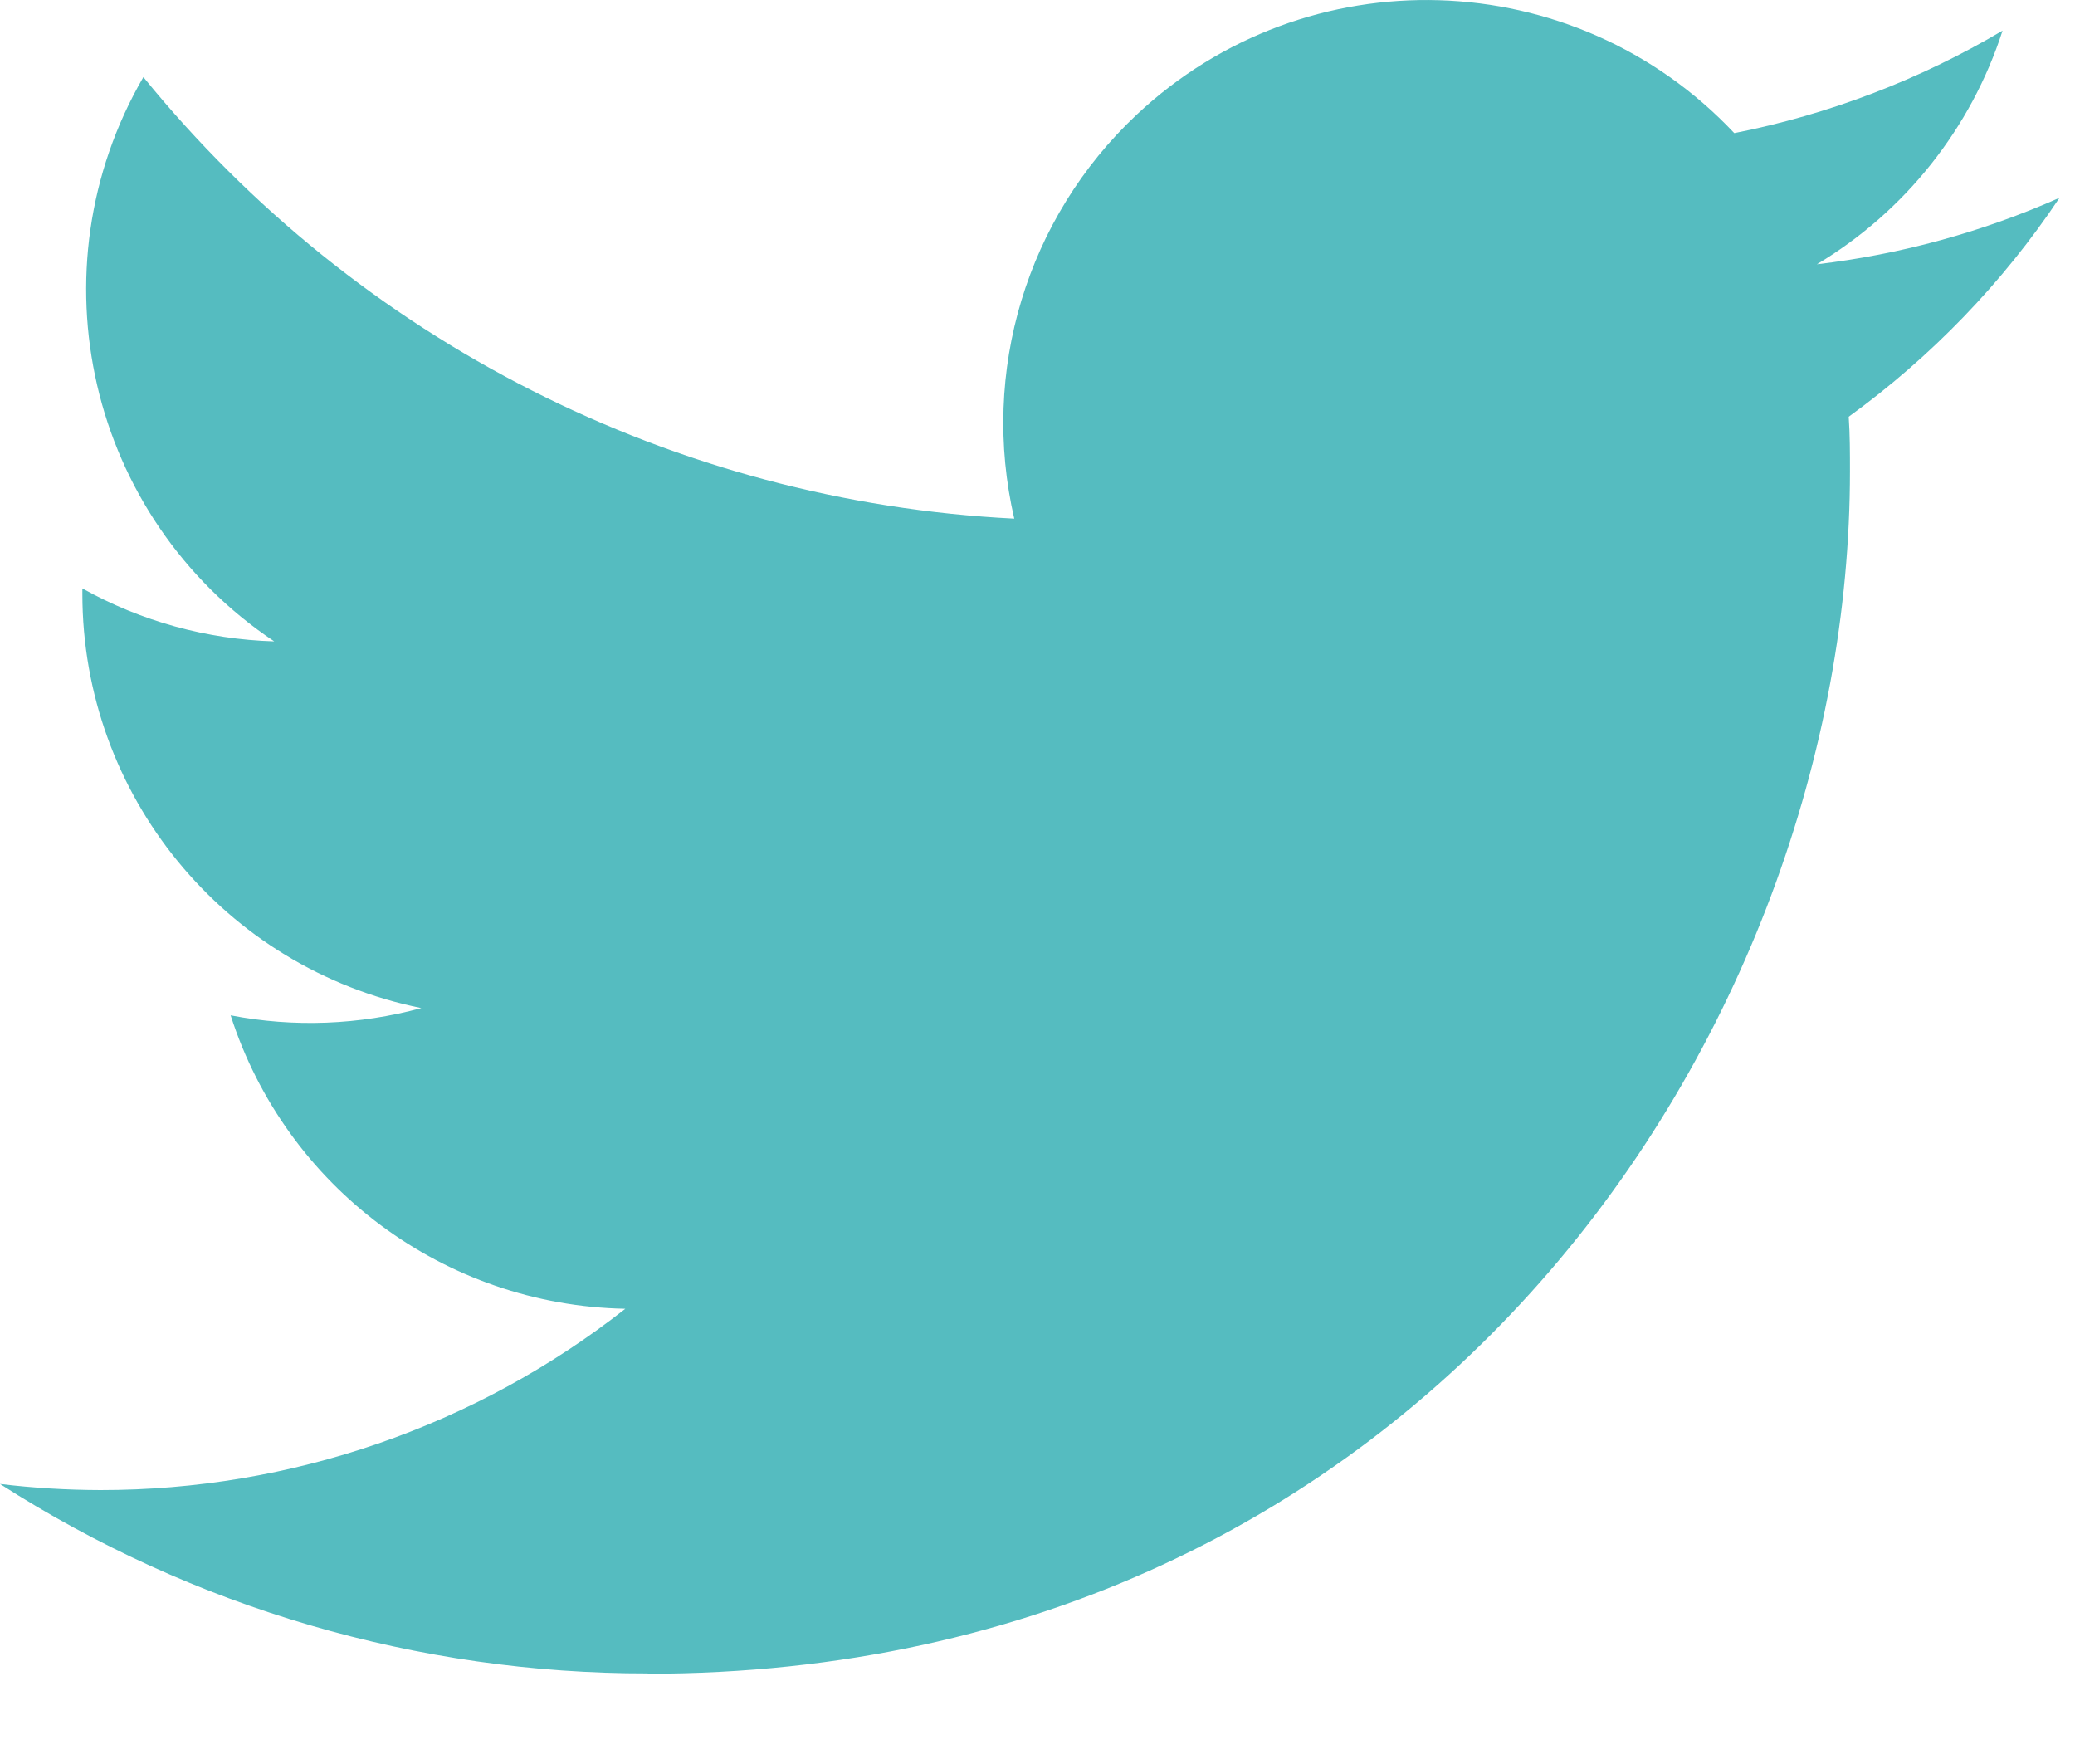 <svg width="20" height="17" viewBox="0 0 20 17" fill="none" xmlns="http://www.w3.org/2000/svg">
<path d="M17.819 4.016C17.831 4.191 17.831 4.366 17.831 4.542C17.831 9.924 13.734 16.13 6.243 16.13V16.127C4.03 16.13 1.863 15.496 0 14.301C0.322 14.34 0.645 14.359 0.969 14.36C2.803 14.361 4.585 13.746 6.027 12.613C4.285 12.58 2.756 11.444 2.223 9.785C2.833 9.903 3.462 9.878 4.061 9.715C2.161 9.331 0.794 7.662 0.794 5.723C0.794 5.705 0.794 5.688 0.794 5.671C1.36 5.987 1.994 6.162 2.643 6.181C0.853 4.985 0.302 2.604 1.382 0.743C3.45 3.287 6.501 4.834 9.776 4.998C9.448 3.583 9.896 2.101 10.954 1.107C12.594 -0.435 15.174 -0.356 16.716 1.283C17.628 1.103 18.502 0.769 19.302 0.295C18.998 1.237 18.362 2.038 17.512 2.547C18.319 2.452 19.108 2.236 19.851 1.906C19.304 2.725 18.615 3.439 17.819 4.016Z" fill="#55BCC0"/>
</svg>
